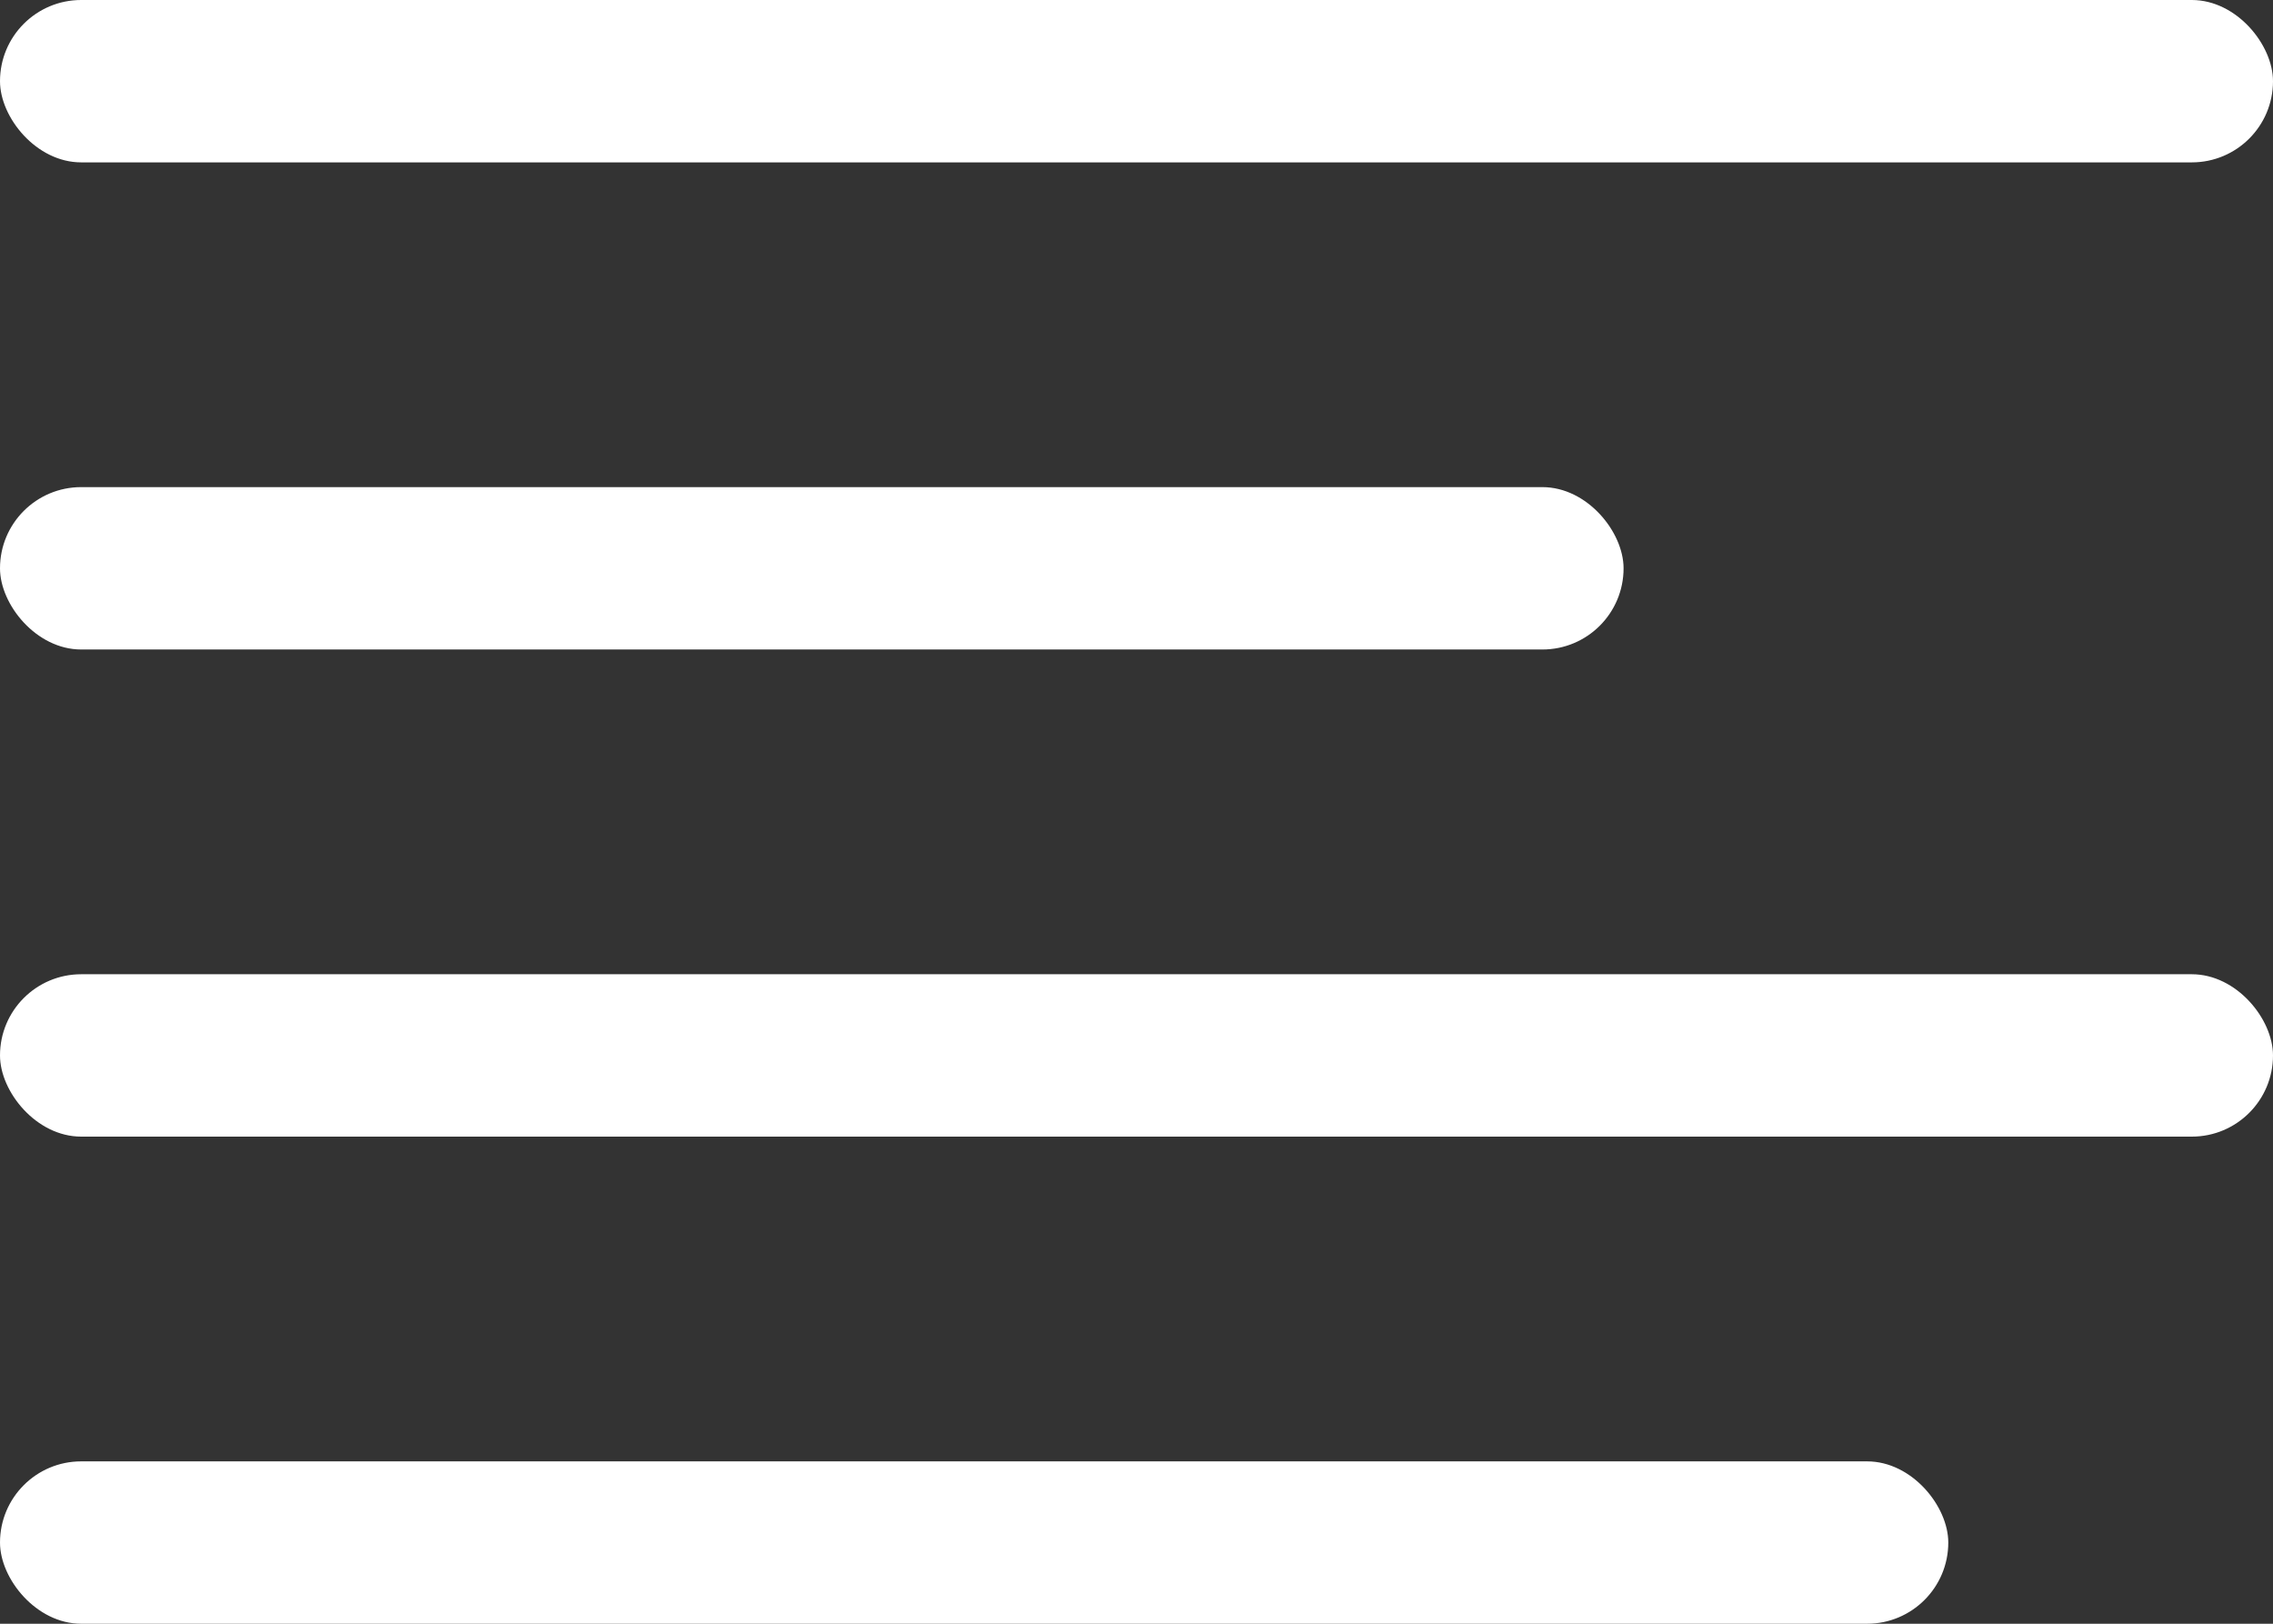 <svg width="28" height="20" viewBox="0 0 28 20" fill="none" xmlns="http://www.w3.org/2000/svg">
<rect x="0" y="0" width="28" height="20" fill="#333333" stroke="none"/>
<rect width="28" height="2" rx="1" fill="white"/>
<rect y="12" width="28" height="2" rx="1" fill="white"/>
<rect y="6" width="20" height="2" rx="1" fill="white"/>
<rect y="18" width="24" height="2" rx="1" fill="white"/>
</svg>

